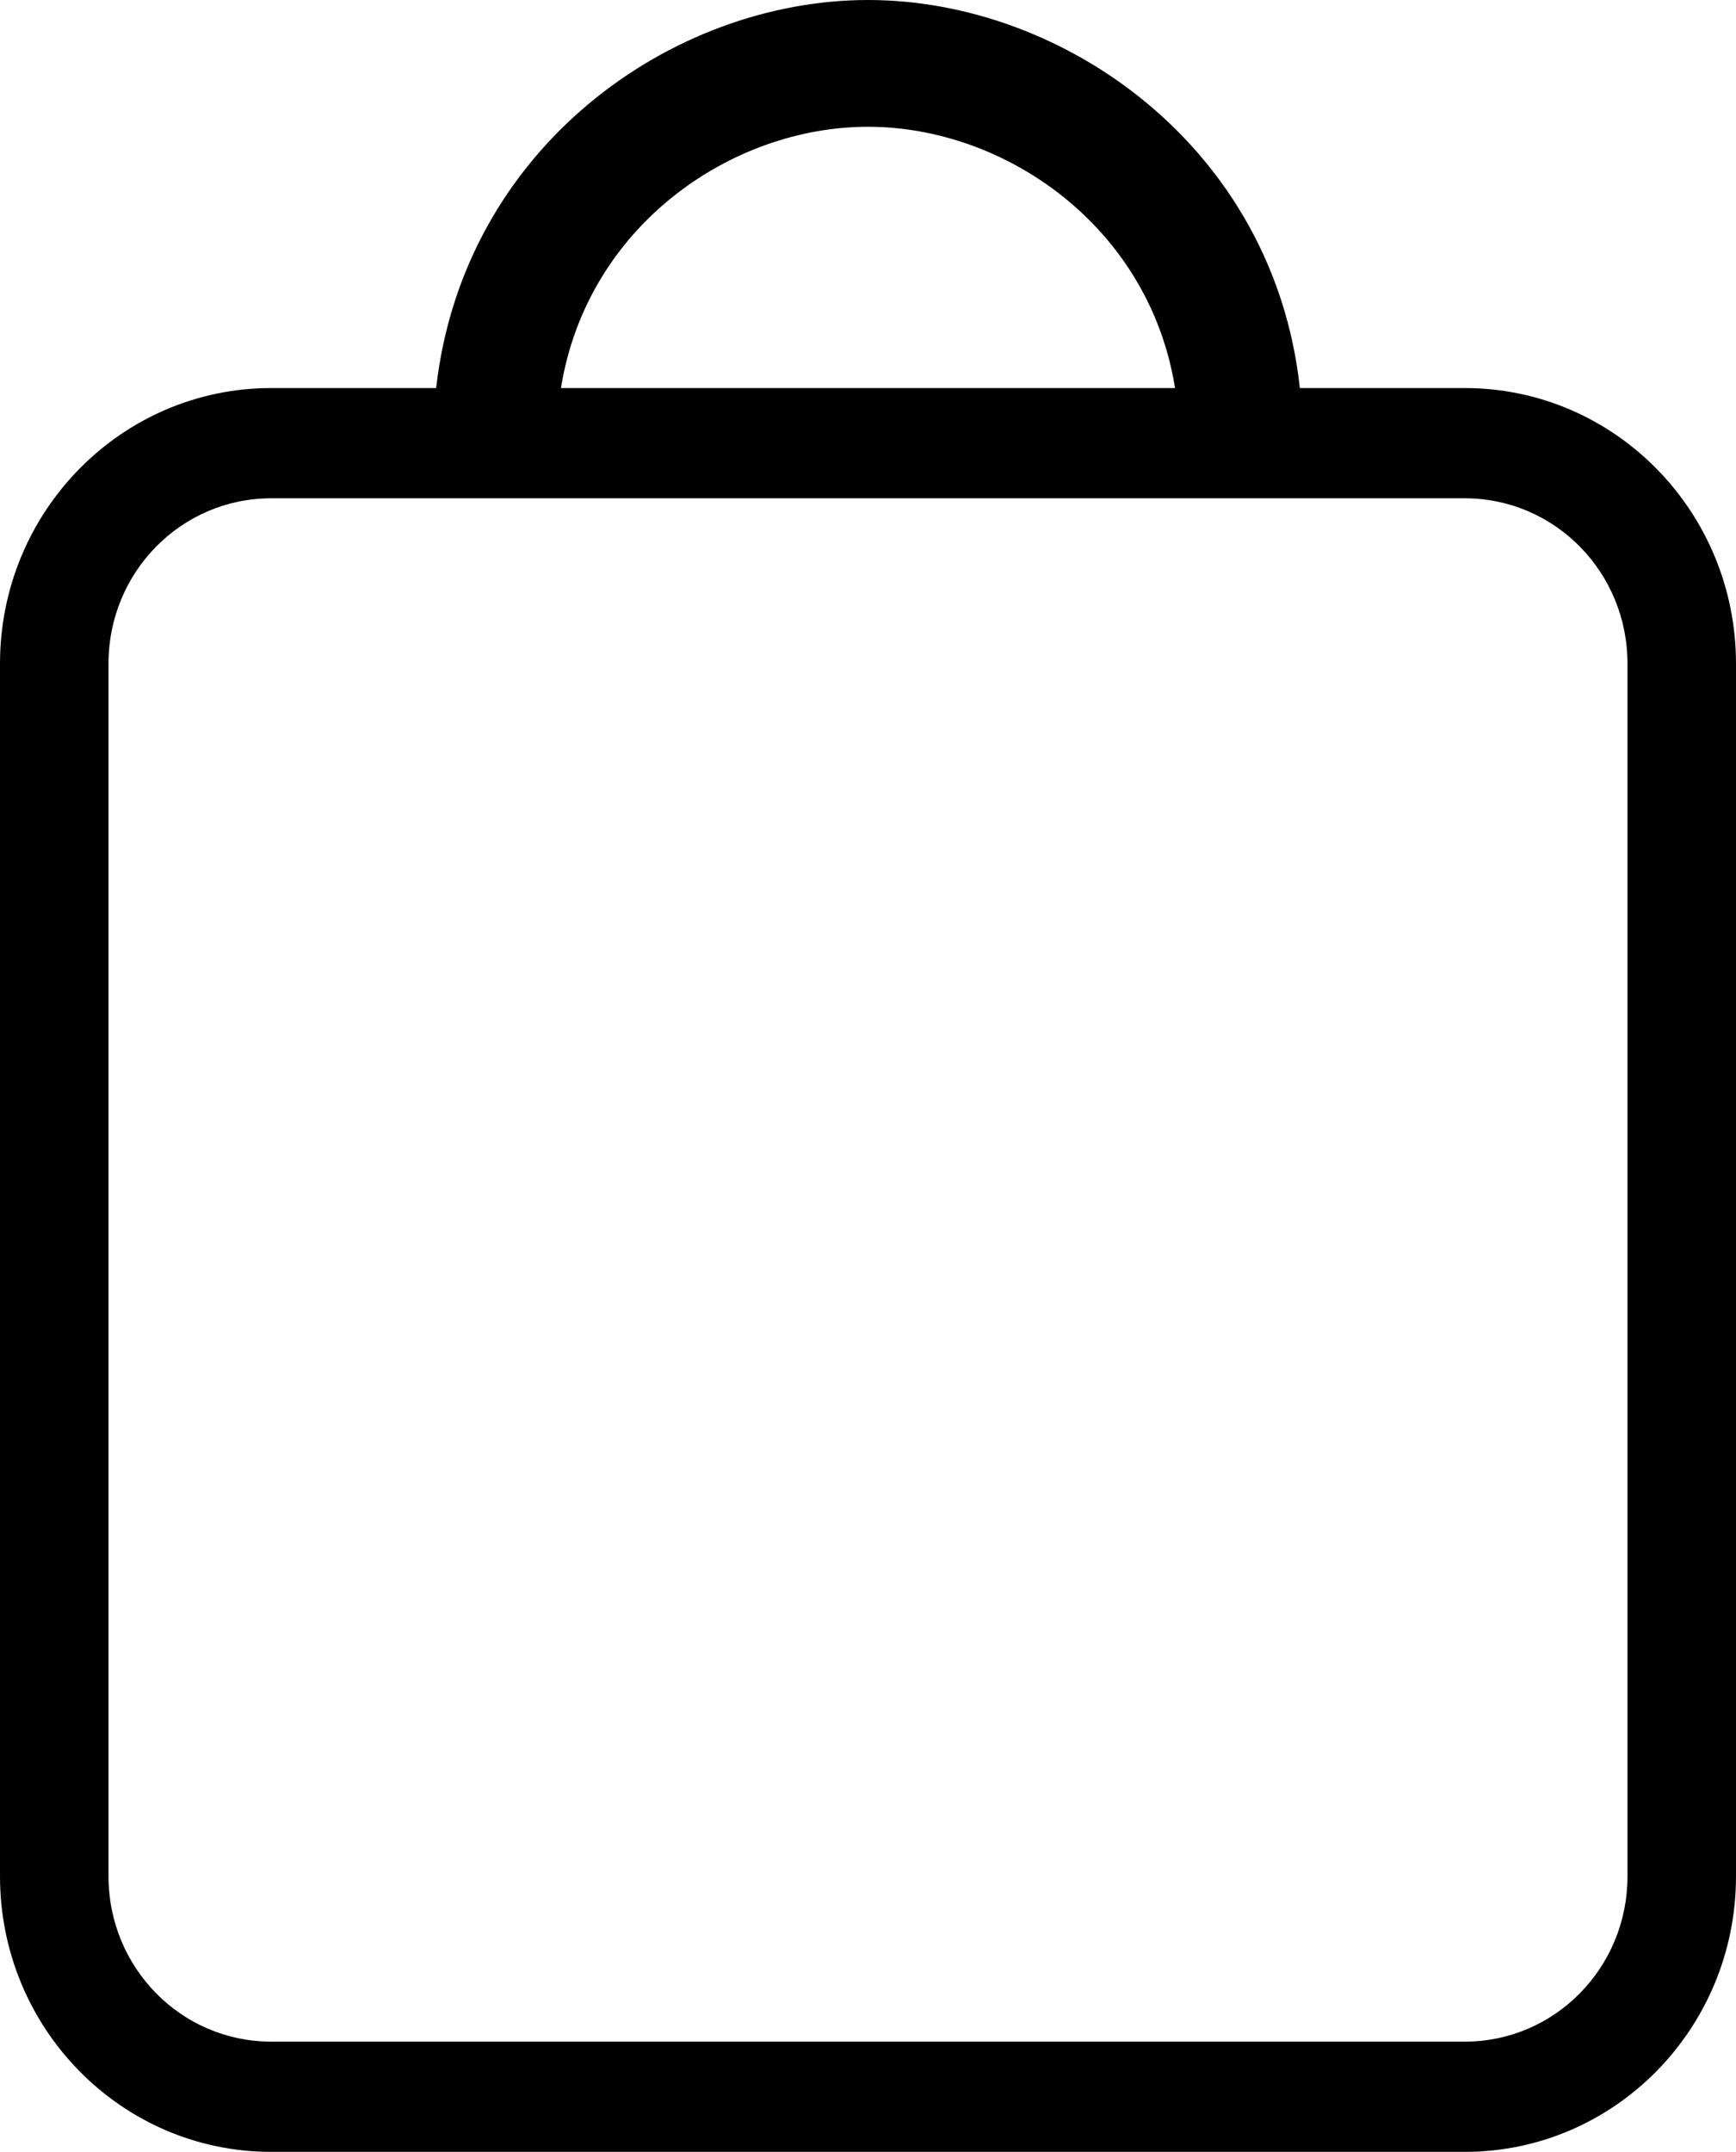 <?xml version="1.0" encoding="UTF-8"?>
<svg width="46px" height="57px" viewBox="0 0 46 57" version="1.1" xmlns="http://www.w3.org/2000/svg" xmlns:xlink="http://www.w3.org/1999/xlink">
    <title>Shape</title>
    <g id="Page-1" stroke="none" stroke-width="1" fill="none" fill-rule="evenodd">
        <g id="bag" fill="#000000" fill-rule="nonzero">
            <path d="M38.812,10.279 L34.443,10.279 C33.752,3.913 28.204,0 23,0 C17.796,0 12.276,3.913 11.557,10.279 L7.188,10.279 C3.218,10.279 0,13.547 0,17.579 L0,49.7 C0,53.732 3.218,57 7.188,57 L38.812,57 C42.782,57 46,53.732 46,49.7 L46,17.579 C46,13.547 42.782,10.279 38.812,10.279 Z M23,3.358 C26.622,3.358 30.446,5.986 31.136,10.279 L14.864,10.279 C15.554,5.986 19.378,3.358 23,3.358 L23,3.358 Z M43.125,49.7 C43.125,52.123 41.199,54.08 38.812,54.08 L7.188,54.08 C4.801,54.08 2.875,52.123 2.875,49.7 L2.875,17.579 C2.875,15.155 4.801,13.199 7.188,13.199 L38.812,13.199 C41.199,13.199 43.125,15.155 43.125,17.579 L43.125,49.7 Z" id="Shape"></path>
        </g>
    </g>
</svg>